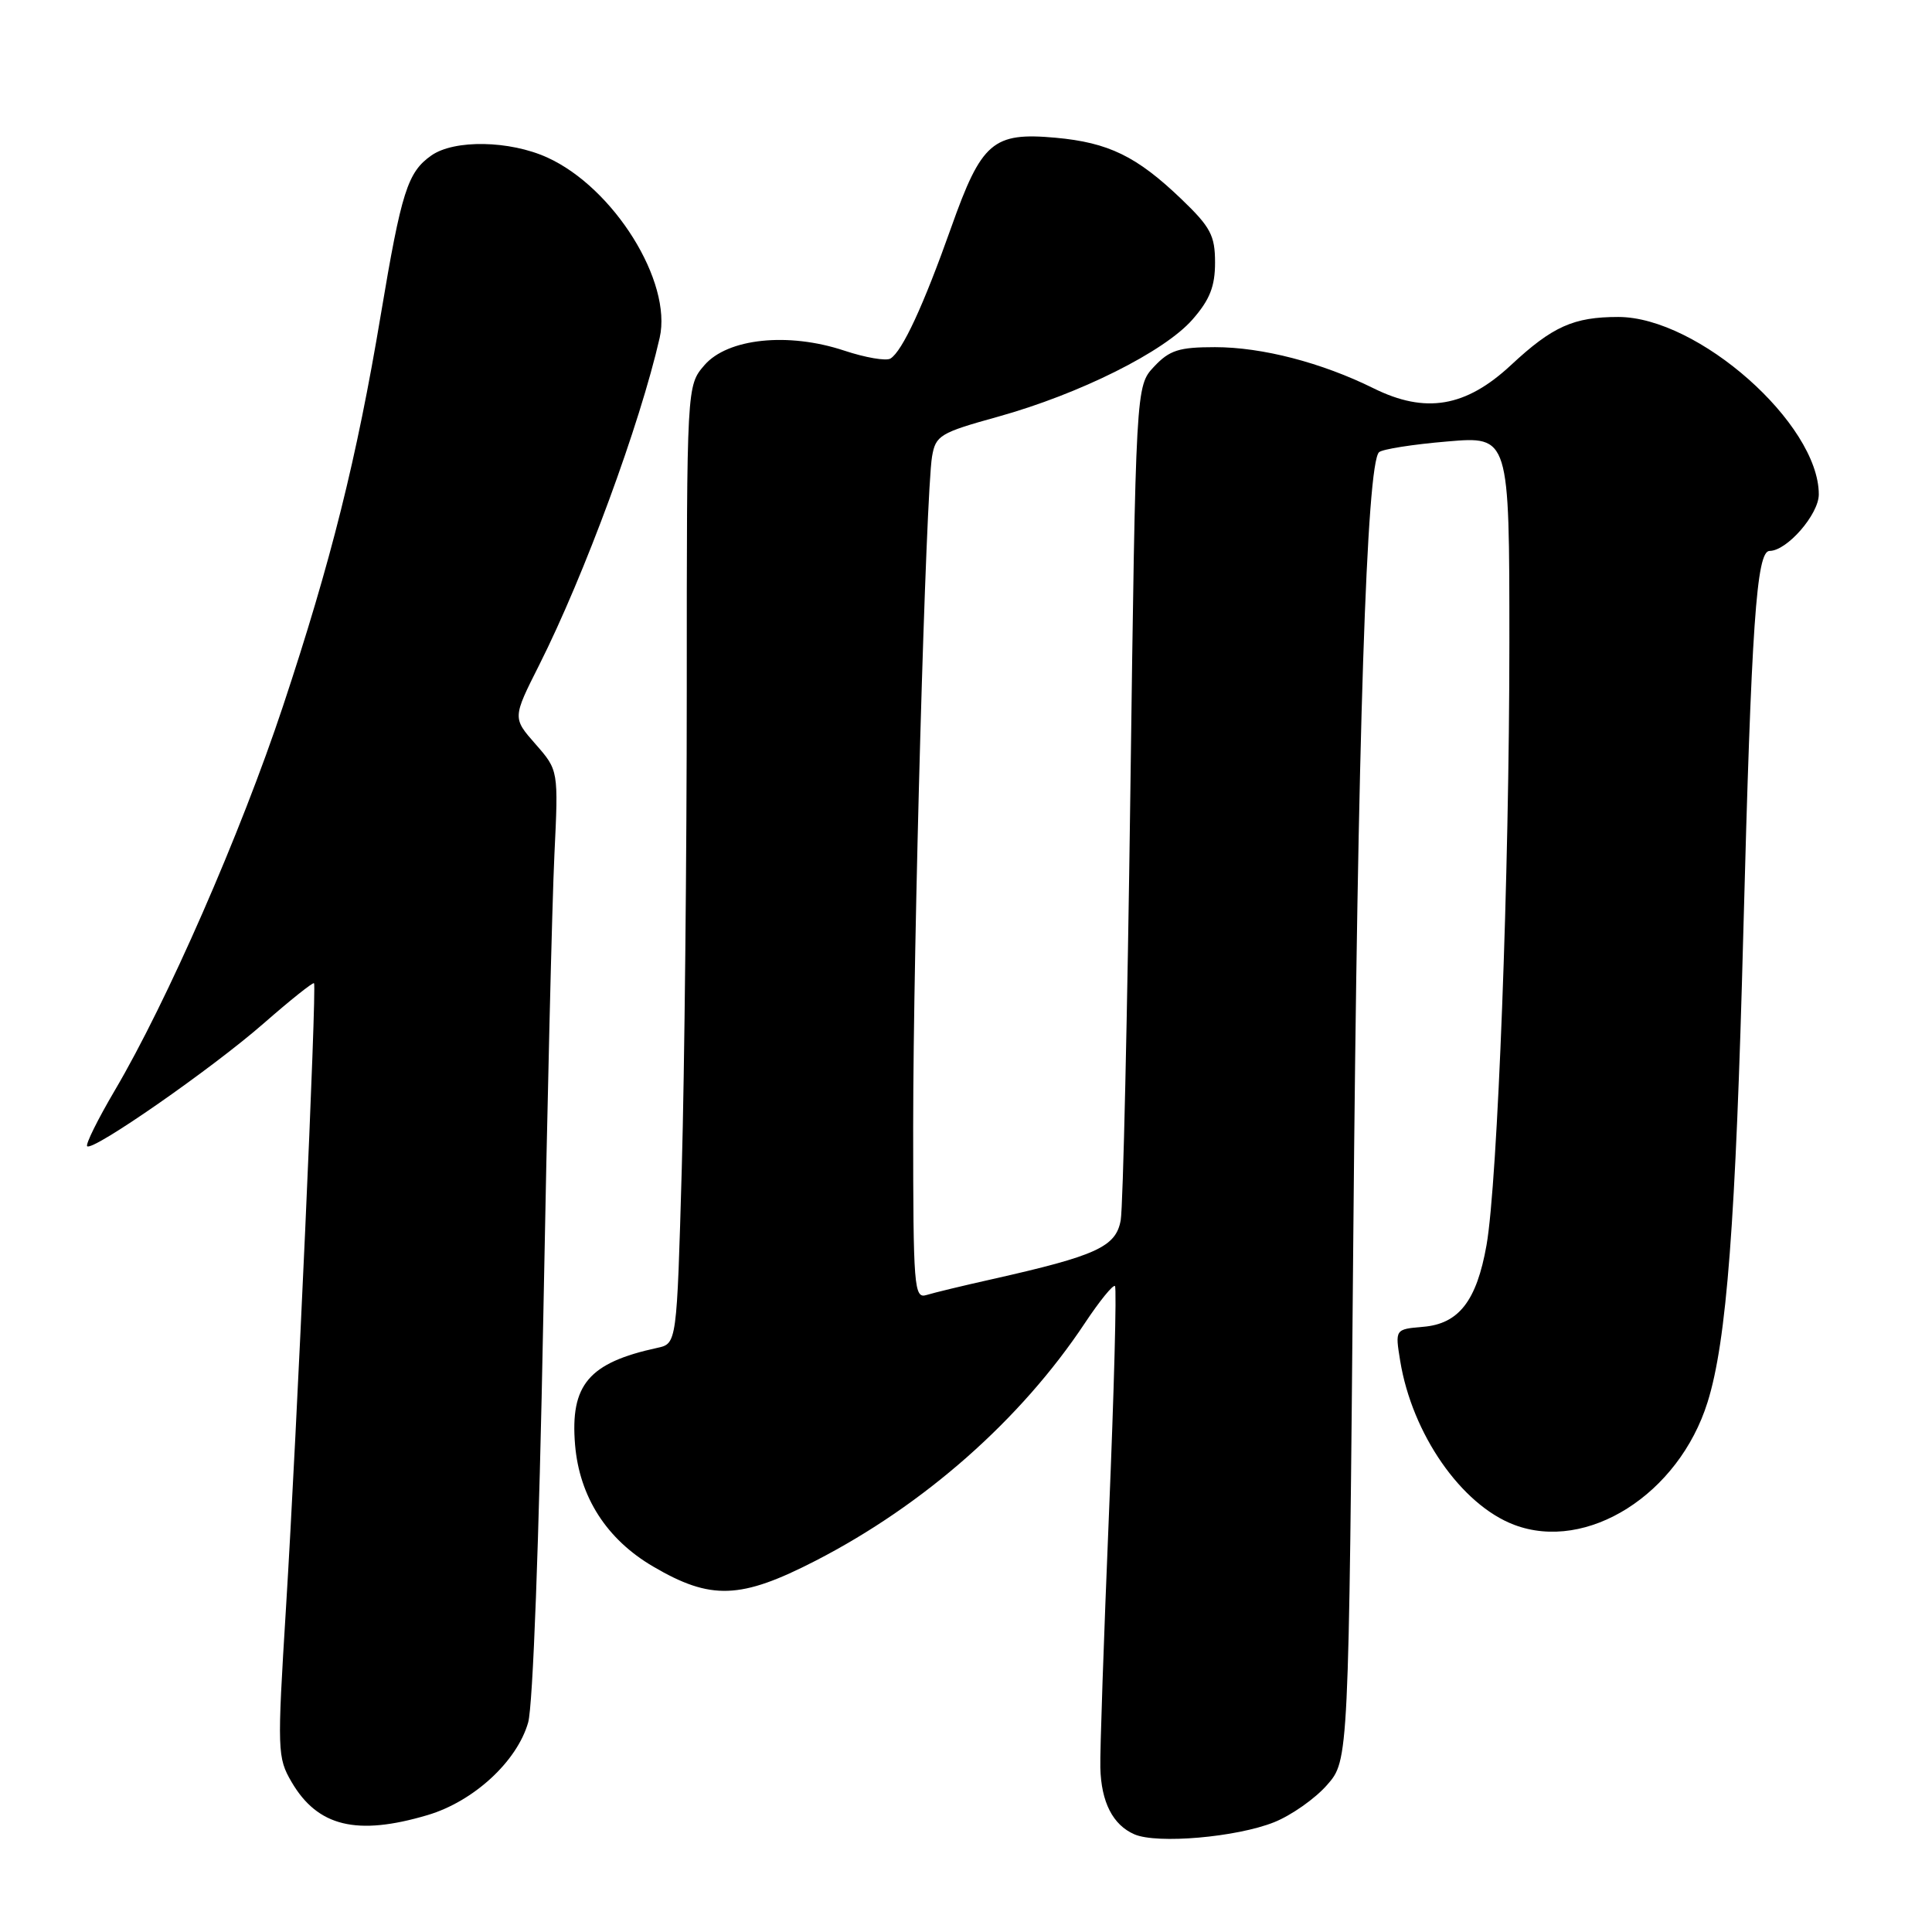 <?xml version="1.0" encoding="UTF-8" standalone="no"?>
<!DOCTYPE svg PUBLIC "-//W3C//DTD SVG 1.1//EN" "http://www.w3.org/Graphics/SVG/1.1/DTD/svg11.dtd" >
<svg xmlns="http://www.w3.org/2000/svg" xmlns:xlink="http://www.w3.org/1999/xlink" version="1.1" viewBox="0 0 256 256">
 <g >
 <path fill="currentColor"
d=" M 168.84 241.45 C 171.11 240.54 174.27 238.32 175.84 236.52 C 178.71 233.26 178.71 233.26 179.32 163.88 C 179.90 97.54 181.08 61.46 182.73 59.92 C 183.16 59.52 187.21 58.88 191.75 58.50 C 200.00 57.79 200.00 57.79 200.00 85.16 C 200.00 115.78 198.45 156.63 196.97 165.00 C 195.66 172.38 193.30 175.42 188.57 175.81 C 184.85 176.13 184.85 176.13 185.53 180.31 C 187.11 190.01 193.62 199.38 200.62 202.04 C 210.27 205.71 222.44 198.01 226.26 185.80 C 228.79 177.74 230.00 161.93 231.00 123.50 C 232.07 82.75 232.74 73.00 234.48 73.00 C 236.78 73.00 241.00 68.15 241.00 65.51 C 241.00 56.15 225.00 42.00 214.43 42.00 C 208.51 42.00 205.72 43.25 200.22 48.37 C 194.22 53.96 188.88 54.86 182.00 51.45 C 175.13 48.05 167.24 46.00 160.99 46.00 C 156.22 46.00 154.97 46.40 152.92 48.58 C 150.50 51.16 150.50 51.16 149.78 104.83 C 149.39 134.35 148.81 159.93 148.50 161.68 C 147.87 165.21 145.32 166.38 131.50 169.49 C 127.65 170.35 123.71 171.30 122.75 171.60 C 121.12 172.10 121.00 170.59 121.00 149.32 C 121.01 124.68 122.68 65.39 123.50 60.50 C 123.98 57.69 124.54 57.35 132.26 55.21 C 143.06 52.20 154.26 46.61 158.00 42.35 C 160.30 39.73 161.00 37.96 161.00 34.79 C 161.00 31.20 160.41 30.09 156.52 26.36 C 150.62 20.71 146.89 18.89 139.87 18.25 C 131.56 17.50 130.06 18.80 126.03 30.16 C 122.36 40.50 119.57 46.53 117.99 47.51 C 117.42 47.86 114.67 47.39 111.87 46.46 C 104.44 43.99 96.40 44.83 93.33 48.40 C 91.00 51.11 91.00 51.11 91.00 91.31 C 91.00 113.41 90.70 141.97 90.34 154.77 C 89.68 178.04 89.68 178.04 87.09 178.60 C 78.01 180.57 75.54 183.48 76.20 191.45 C 76.78 198.34 80.38 203.97 86.54 207.57 C 94.19 212.06 98.13 211.92 108.08 206.80 C 122.46 199.40 135.26 188.11 143.75 175.32 C 145.70 172.38 147.50 170.17 147.74 170.41 C 147.98 170.65 147.62 184.27 146.94 200.67 C 146.26 217.08 145.74 232.17 145.80 234.21 C 145.91 238.80 147.46 241.82 150.32 243.06 C 153.33 244.36 163.84 243.45 168.84 241.45 Z  M 56.65 240.51 C 62.76 238.70 68.50 233.41 69.98 228.25 C 70.62 226.03 71.43 204.13 71.99 174.50 C 72.50 147.00 73.16 119.45 73.46 113.29 C 74.00 102.07 74.00 102.07 70.96 98.60 C 67.91 95.13 67.91 95.13 71.46 88.09 C 77.45 76.18 84.79 56.25 87.41 44.76 C 89.10 37.33 81.34 24.88 72.52 20.87 C 67.52 18.60 60.20 18.47 57.16 20.60 C 54.01 22.81 53.19 25.38 50.46 41.69 C 47.27 60.78 43.87 74.38 37.50 93.56 C 31.89 110.45 22.13 132.74 15.22 144.47 C 12.96 148.31 11.31 151.64 11.55 151.88 C 12.27 152.60 28.07 141.61 34.92 135.62 C 38.45 132.53 41.46 130.13 41.61 130.28 C 41.99 130.66 39.34 189.72 37.89 213.13 C 36.72 232.02 36.75 232.89 38.64 236.13 C 42.09 242.03 47.28 243.29 56.65 240.51 Z "/>
</g>
</svg>